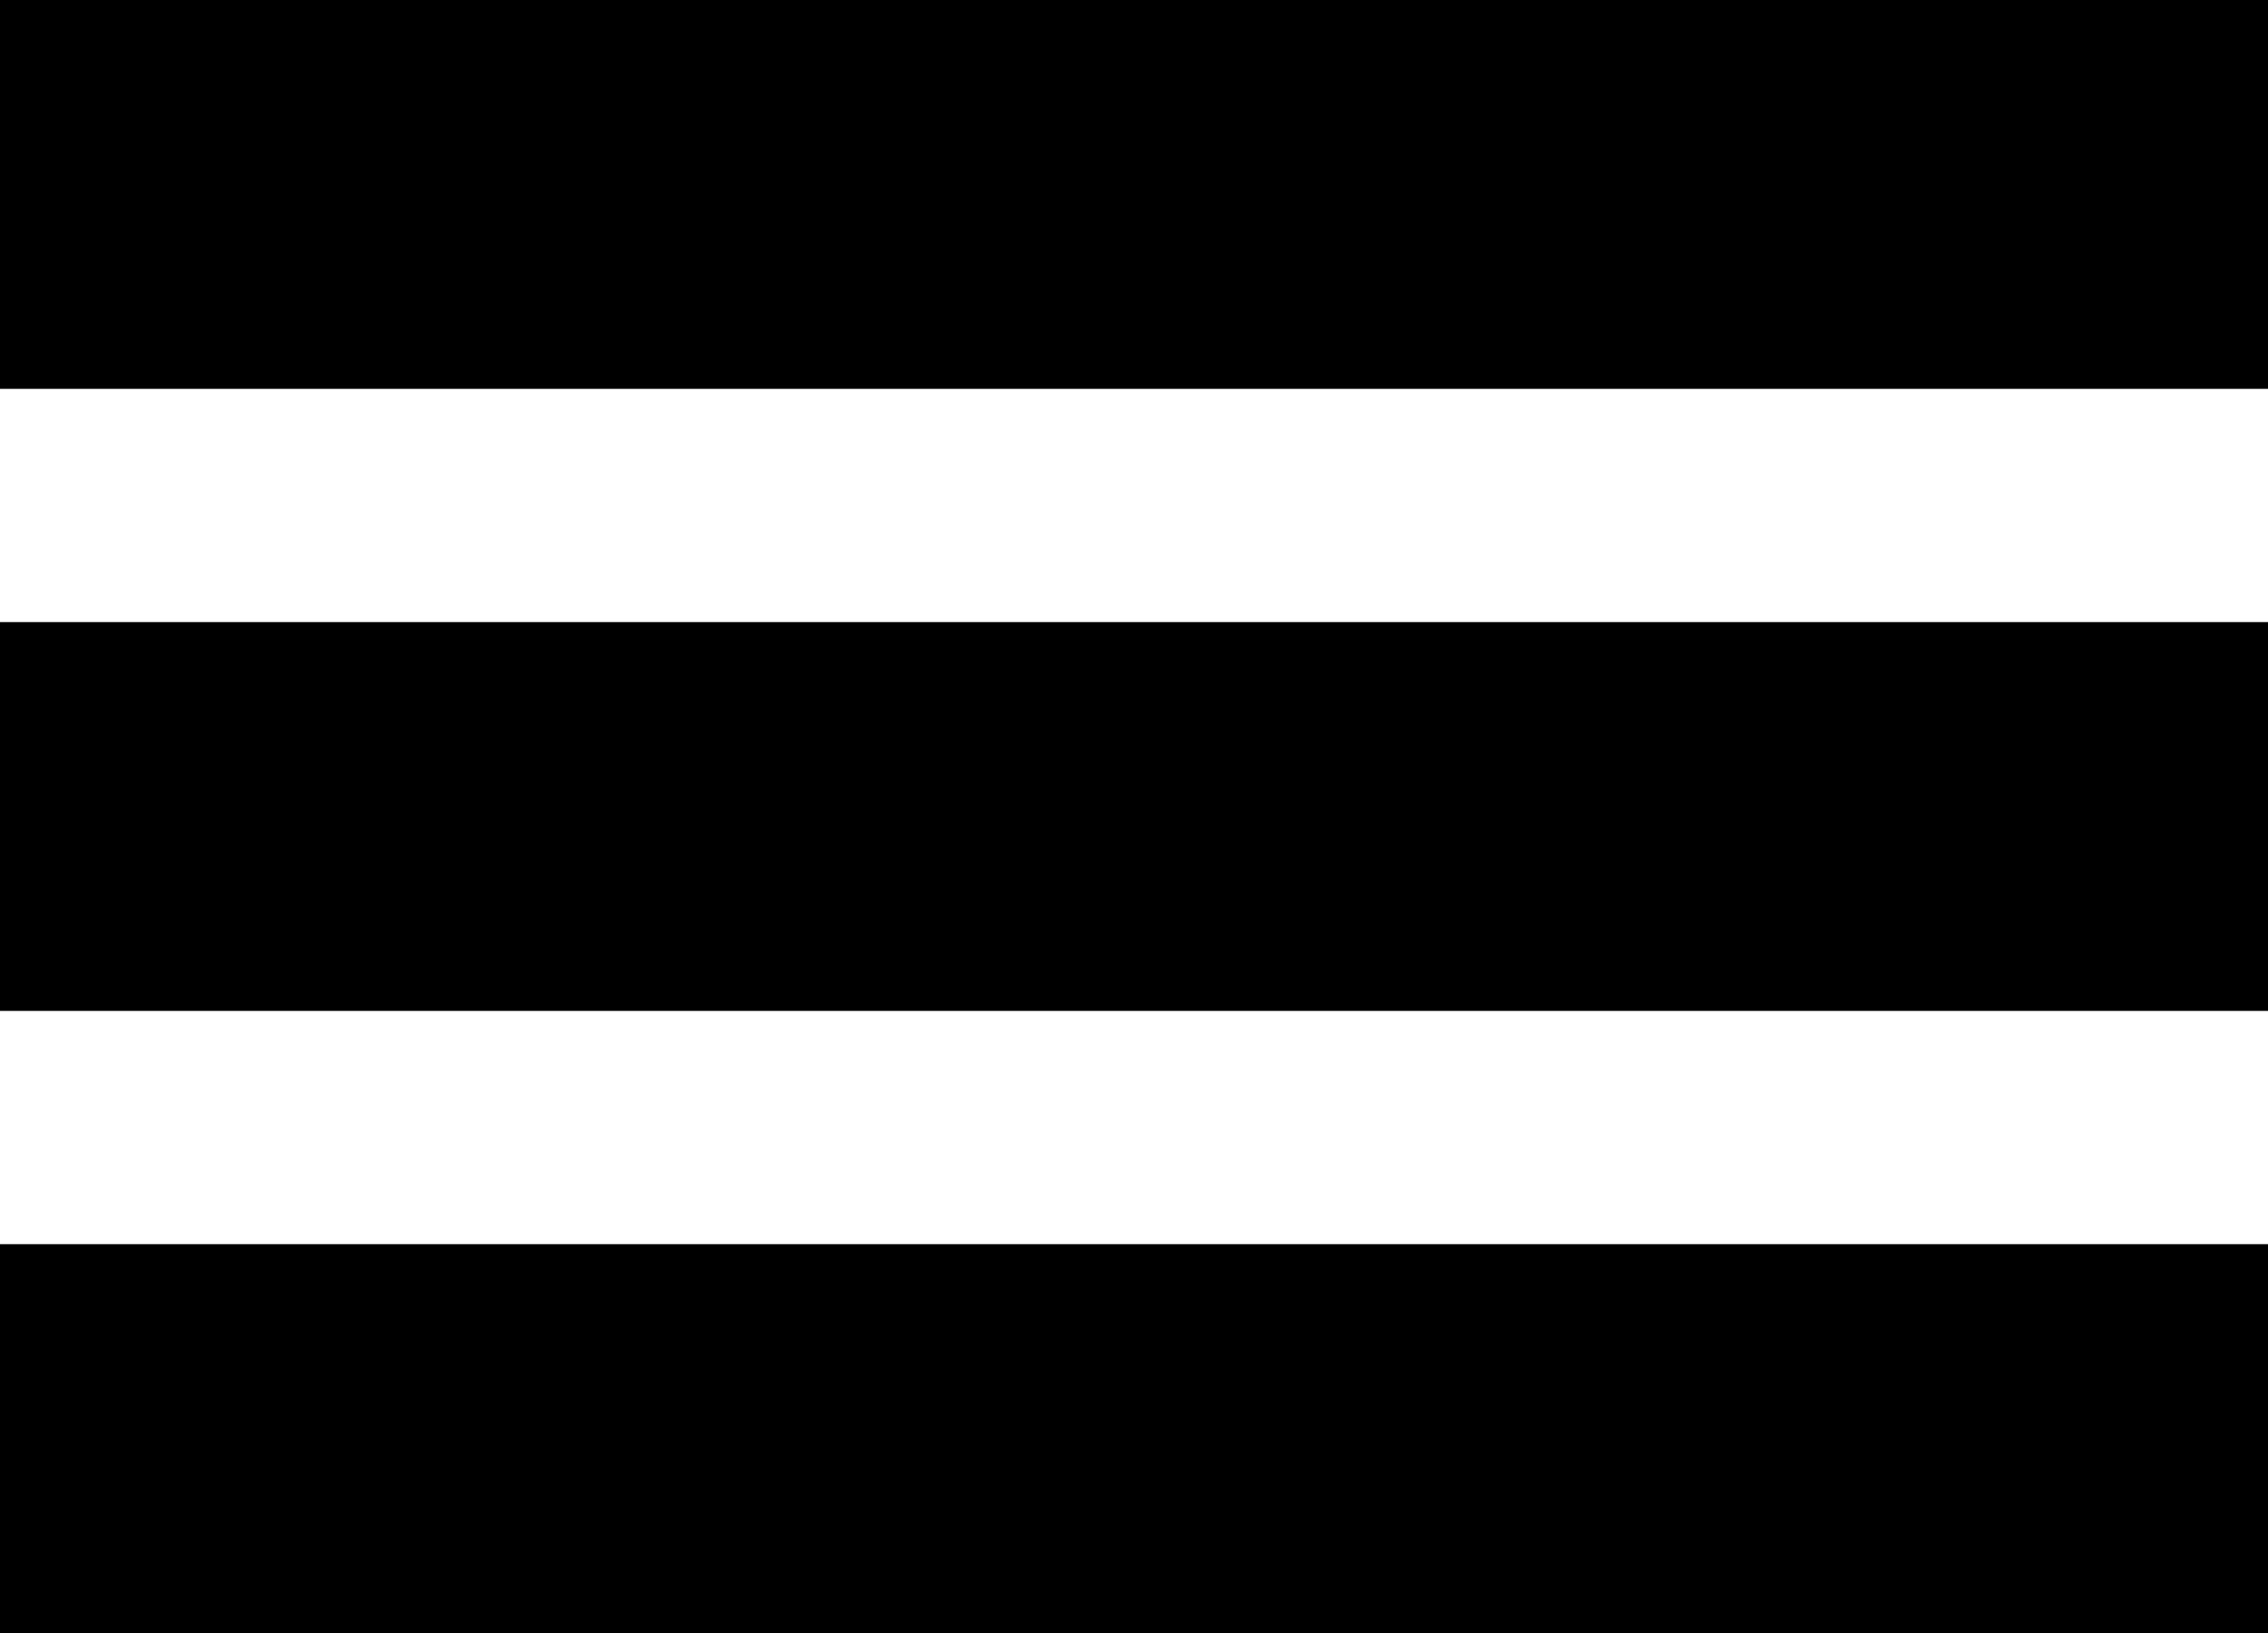 <svg width="25" height="18" viewBox="0 0 25 18" fill="none" xmlns="http://www.w3.org/2000/svg">
<rect width="25" height="4.286" fill="black"/>
<rect y="6.857" width="25" height="4.286" fill="black"/>
<rect y="13.714" width="25" height="4.286" fill="black"/>
</svg>
